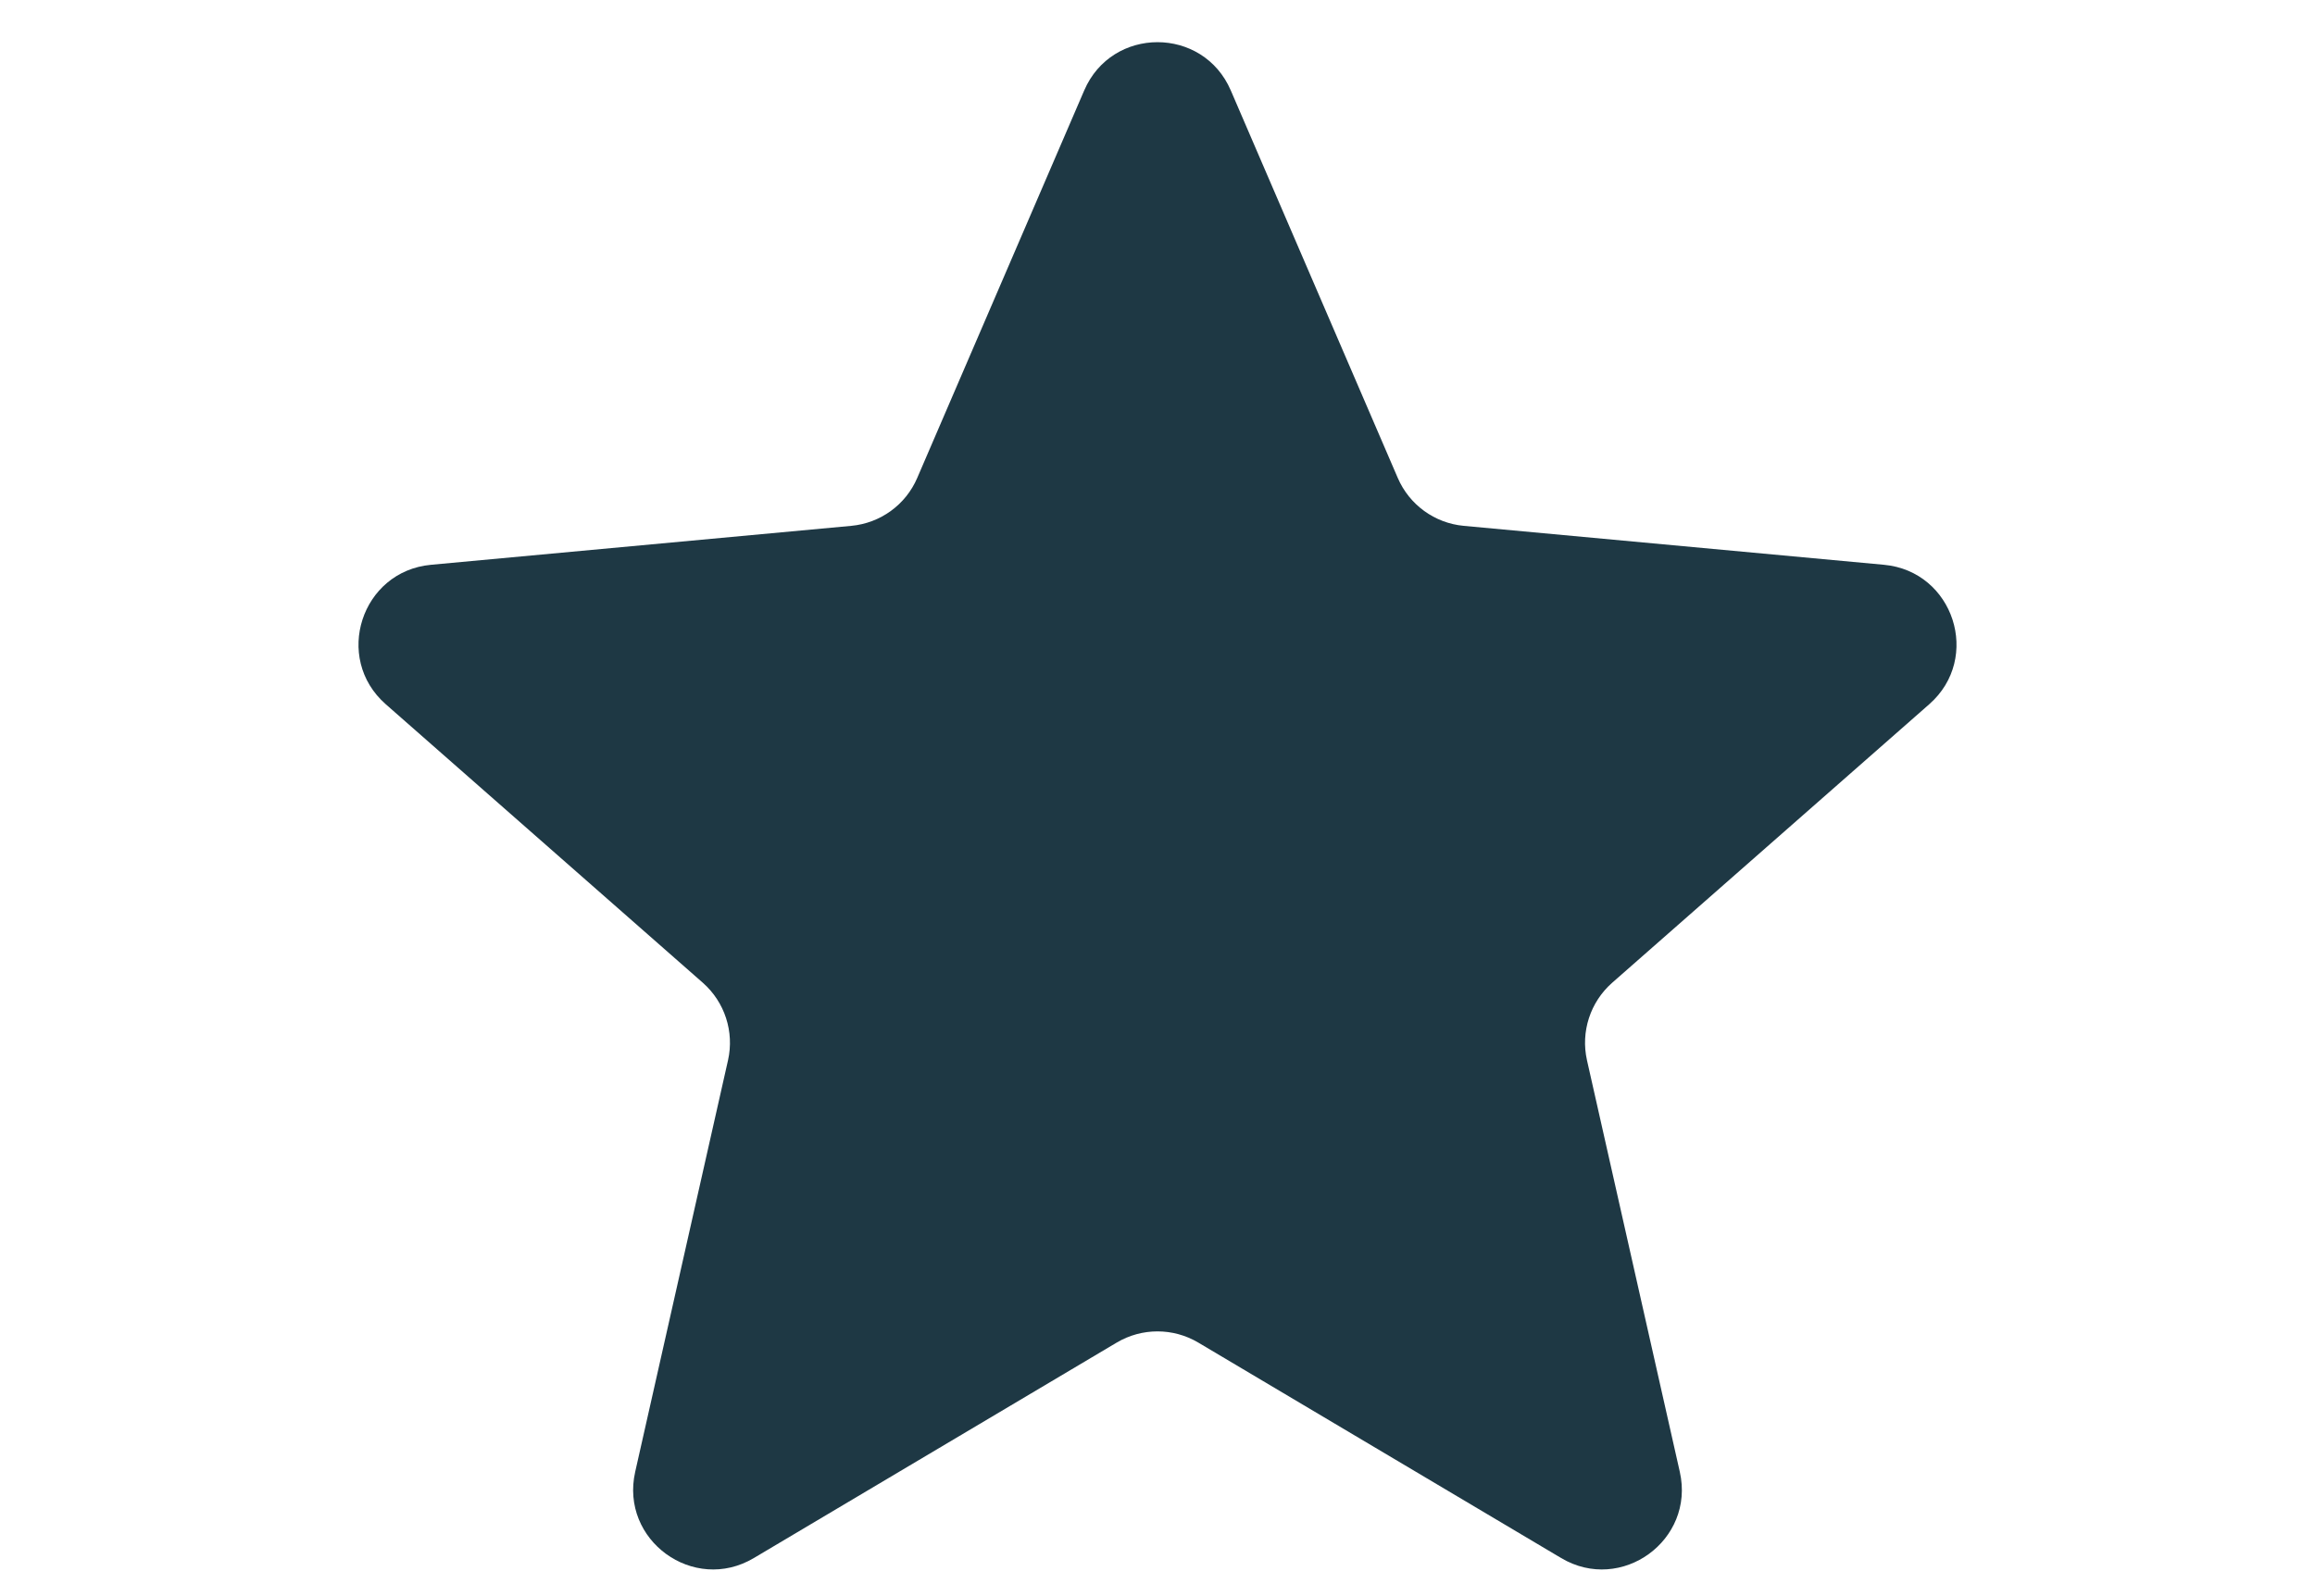 <svg width="29" height="20" viewBox="0 0 21 20" fill="none" xmlns="http://www.w3.org/2000/svg">
<path d="M9.582 1.133C9.929 0.327 11.071 0.327 11.418 1.133L13.51 5.989C13.655 6.325 13.971 6.555 14.336 6.589L19.601 7.077C20.474 7.158 20.827 8.245 20.168 8.824L16.196 12.314C15.921 12.556 15.8 12.928 15.88 13.285L17.043 18.443C17.236 19.299 16.311 19.971 15.557 19.523L11.011 16.823C10.696 16.636 10.304 16.636 9.989 16.823L5.443 19.523C4.689 19.971 3.764 19.299 3.957 18.443L5.12 13.285C5.2 12.928 5.079 12.556 4.804 12.314L0.832 8.824C0.173 8.245 0.526 7.158 1.399 7.077L6.664 6.589C7.029 6.555 7.346 6.325 7.49 5.989L9.582 1.133Z" fill="#1E3844"/>
</svg>
